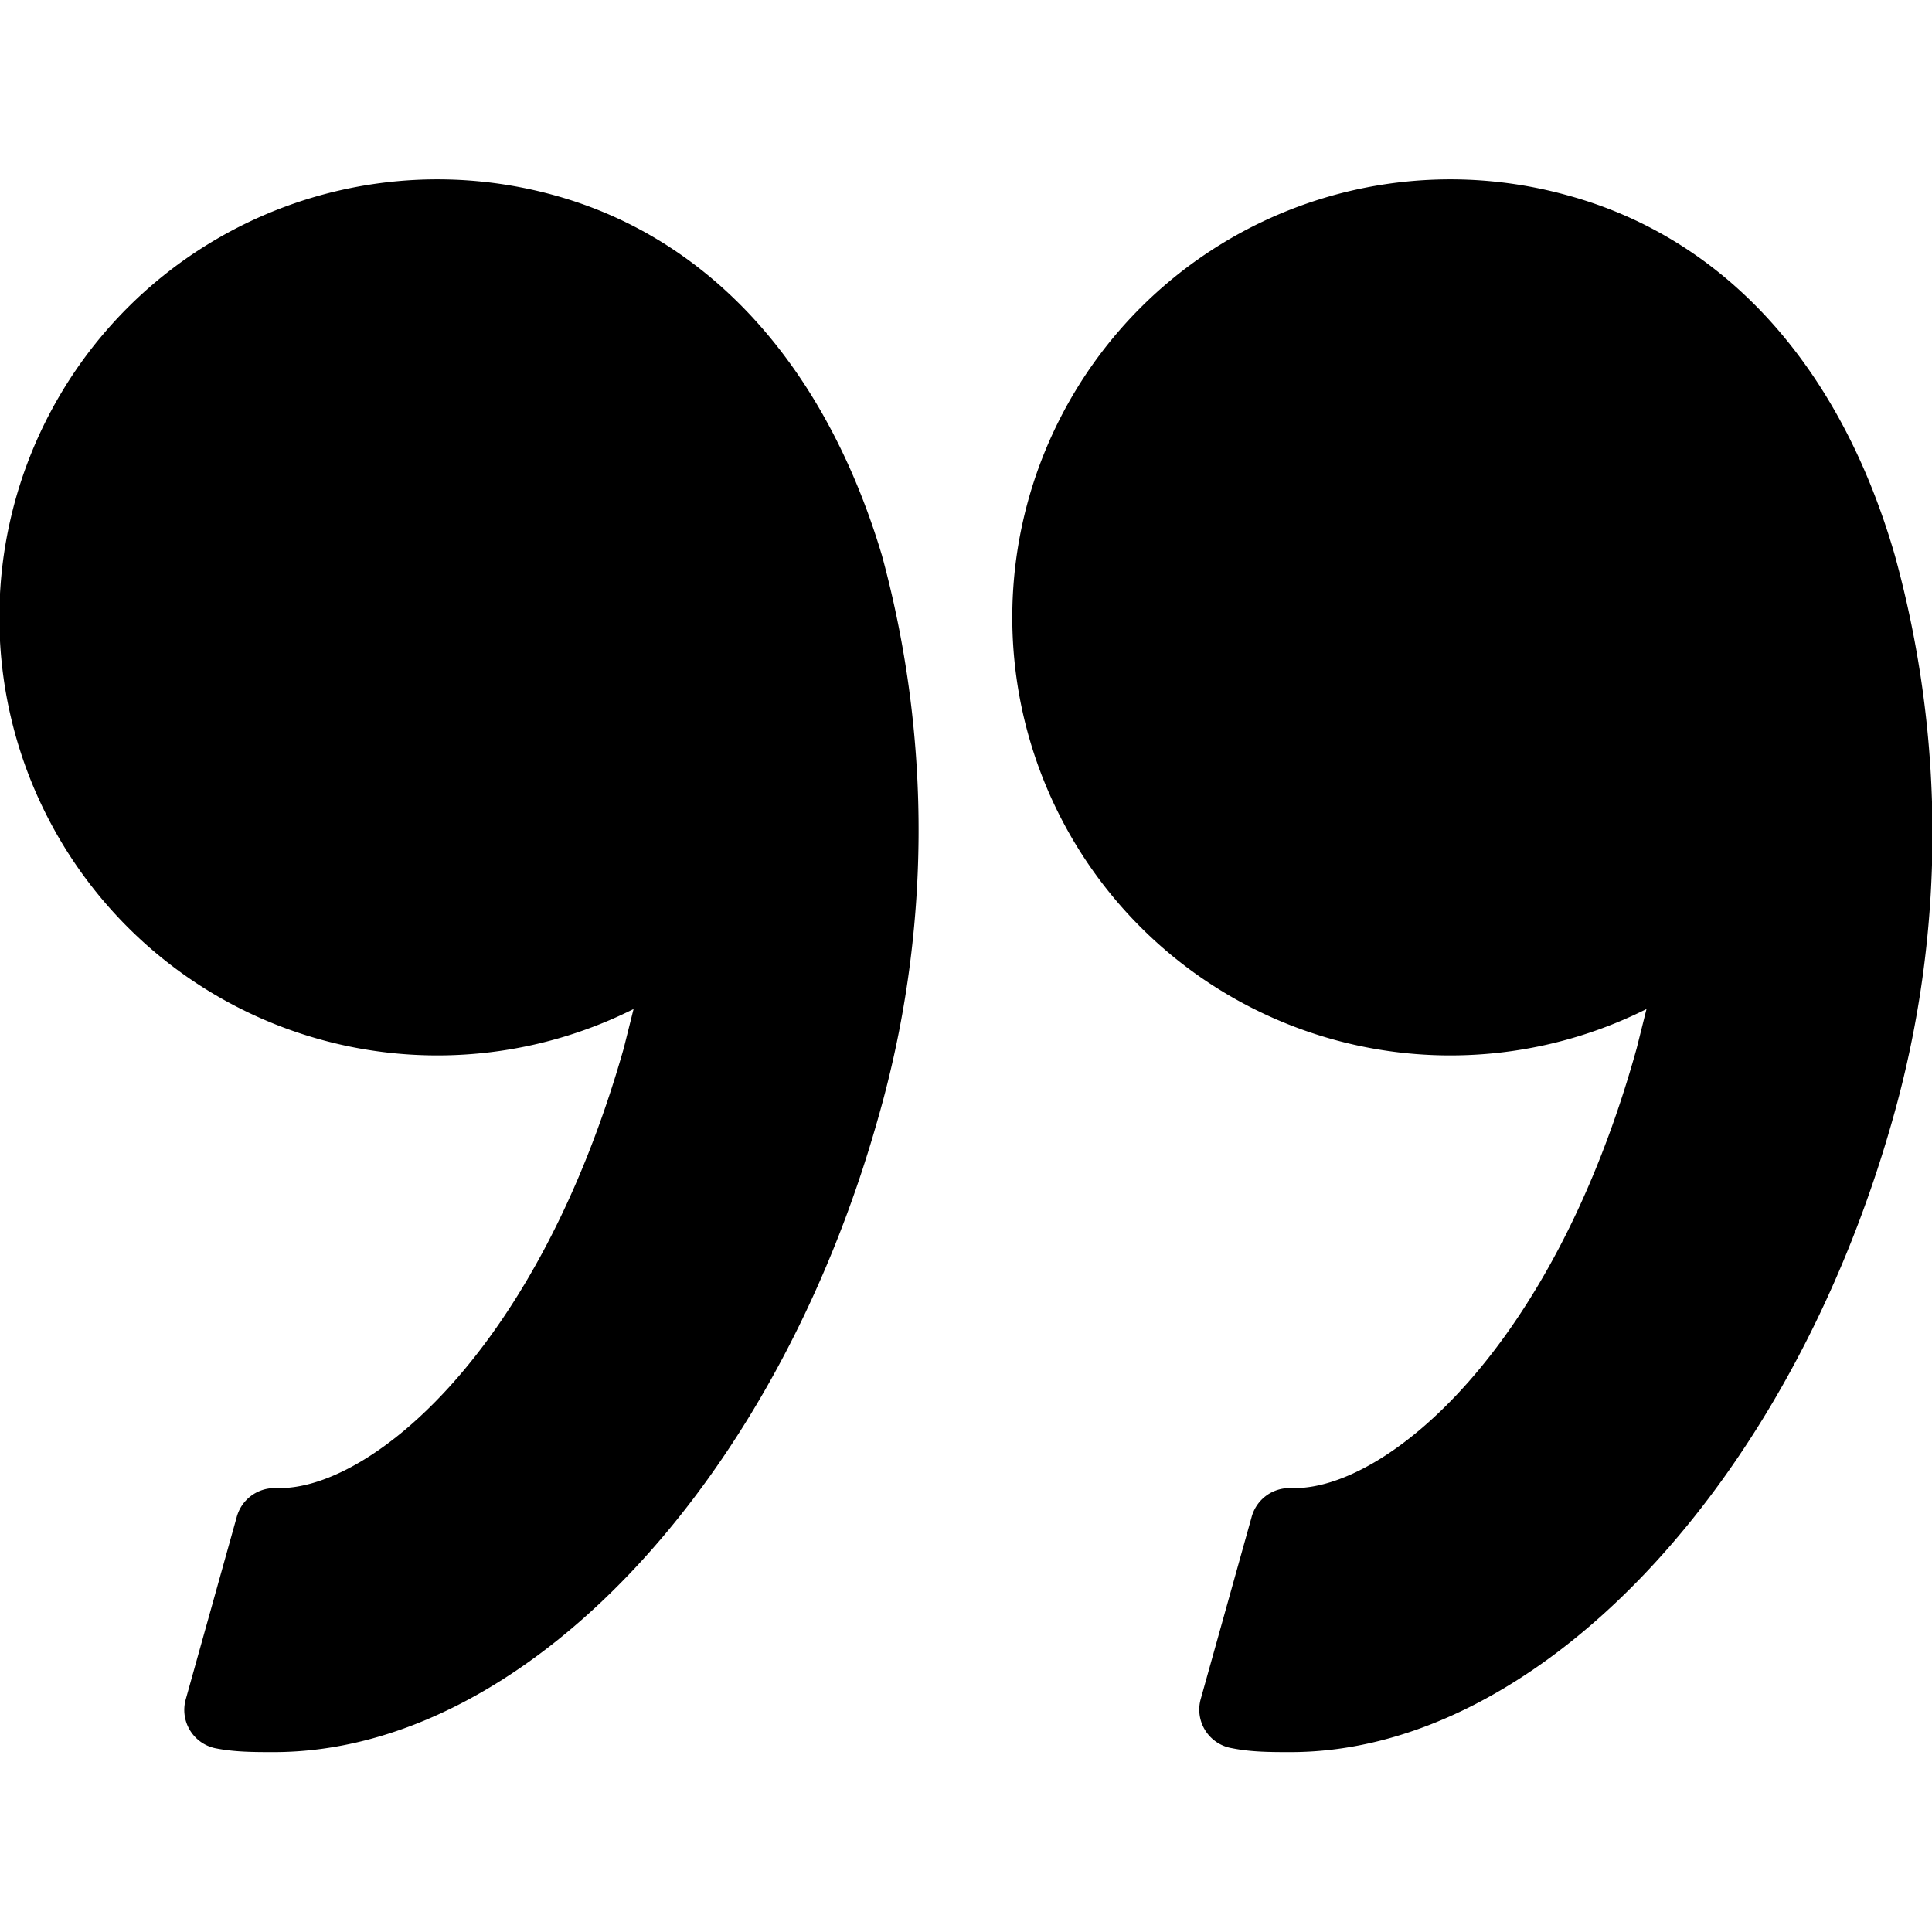 <svg xmlns="http://www.w3.org/2000/svg" xml:space="preserve" viewBox="0 0 98.8 98.8"><path d="M96.8 57.2C91.5 76 78.6 89.6 66 89.6c-1 0-2 0-3-.2a2 2 0 0 1-1.6-2.5l2.6-9.3a2 2 0 0 1 2-1.5h.2c4.7 0 13.2-7 17.5-22.5l.5-2a22.4 22.4 0 1 1-4-41.6c8 2.2 13.9 8.7 16.7 18.4a53.5 53.5 0 0 1-.1 28.8zM14 89.6c-1 0-2 0-3-.2a2 2 0 0 1-1.5-2.5l2.6-9.3a2 2 0 0 1 2-1.5h.2c4.7 0 13.2-7 17.6-22.5l.5-2a22.4 22.4 0 1 1-4-41.6c7.9 2.2 13.8 8.7 16.7 18.4a53.5 53.5 0 0 1-.2 28.8C39.6 76 26.7 89.6 14 89.6Z"/></svg>